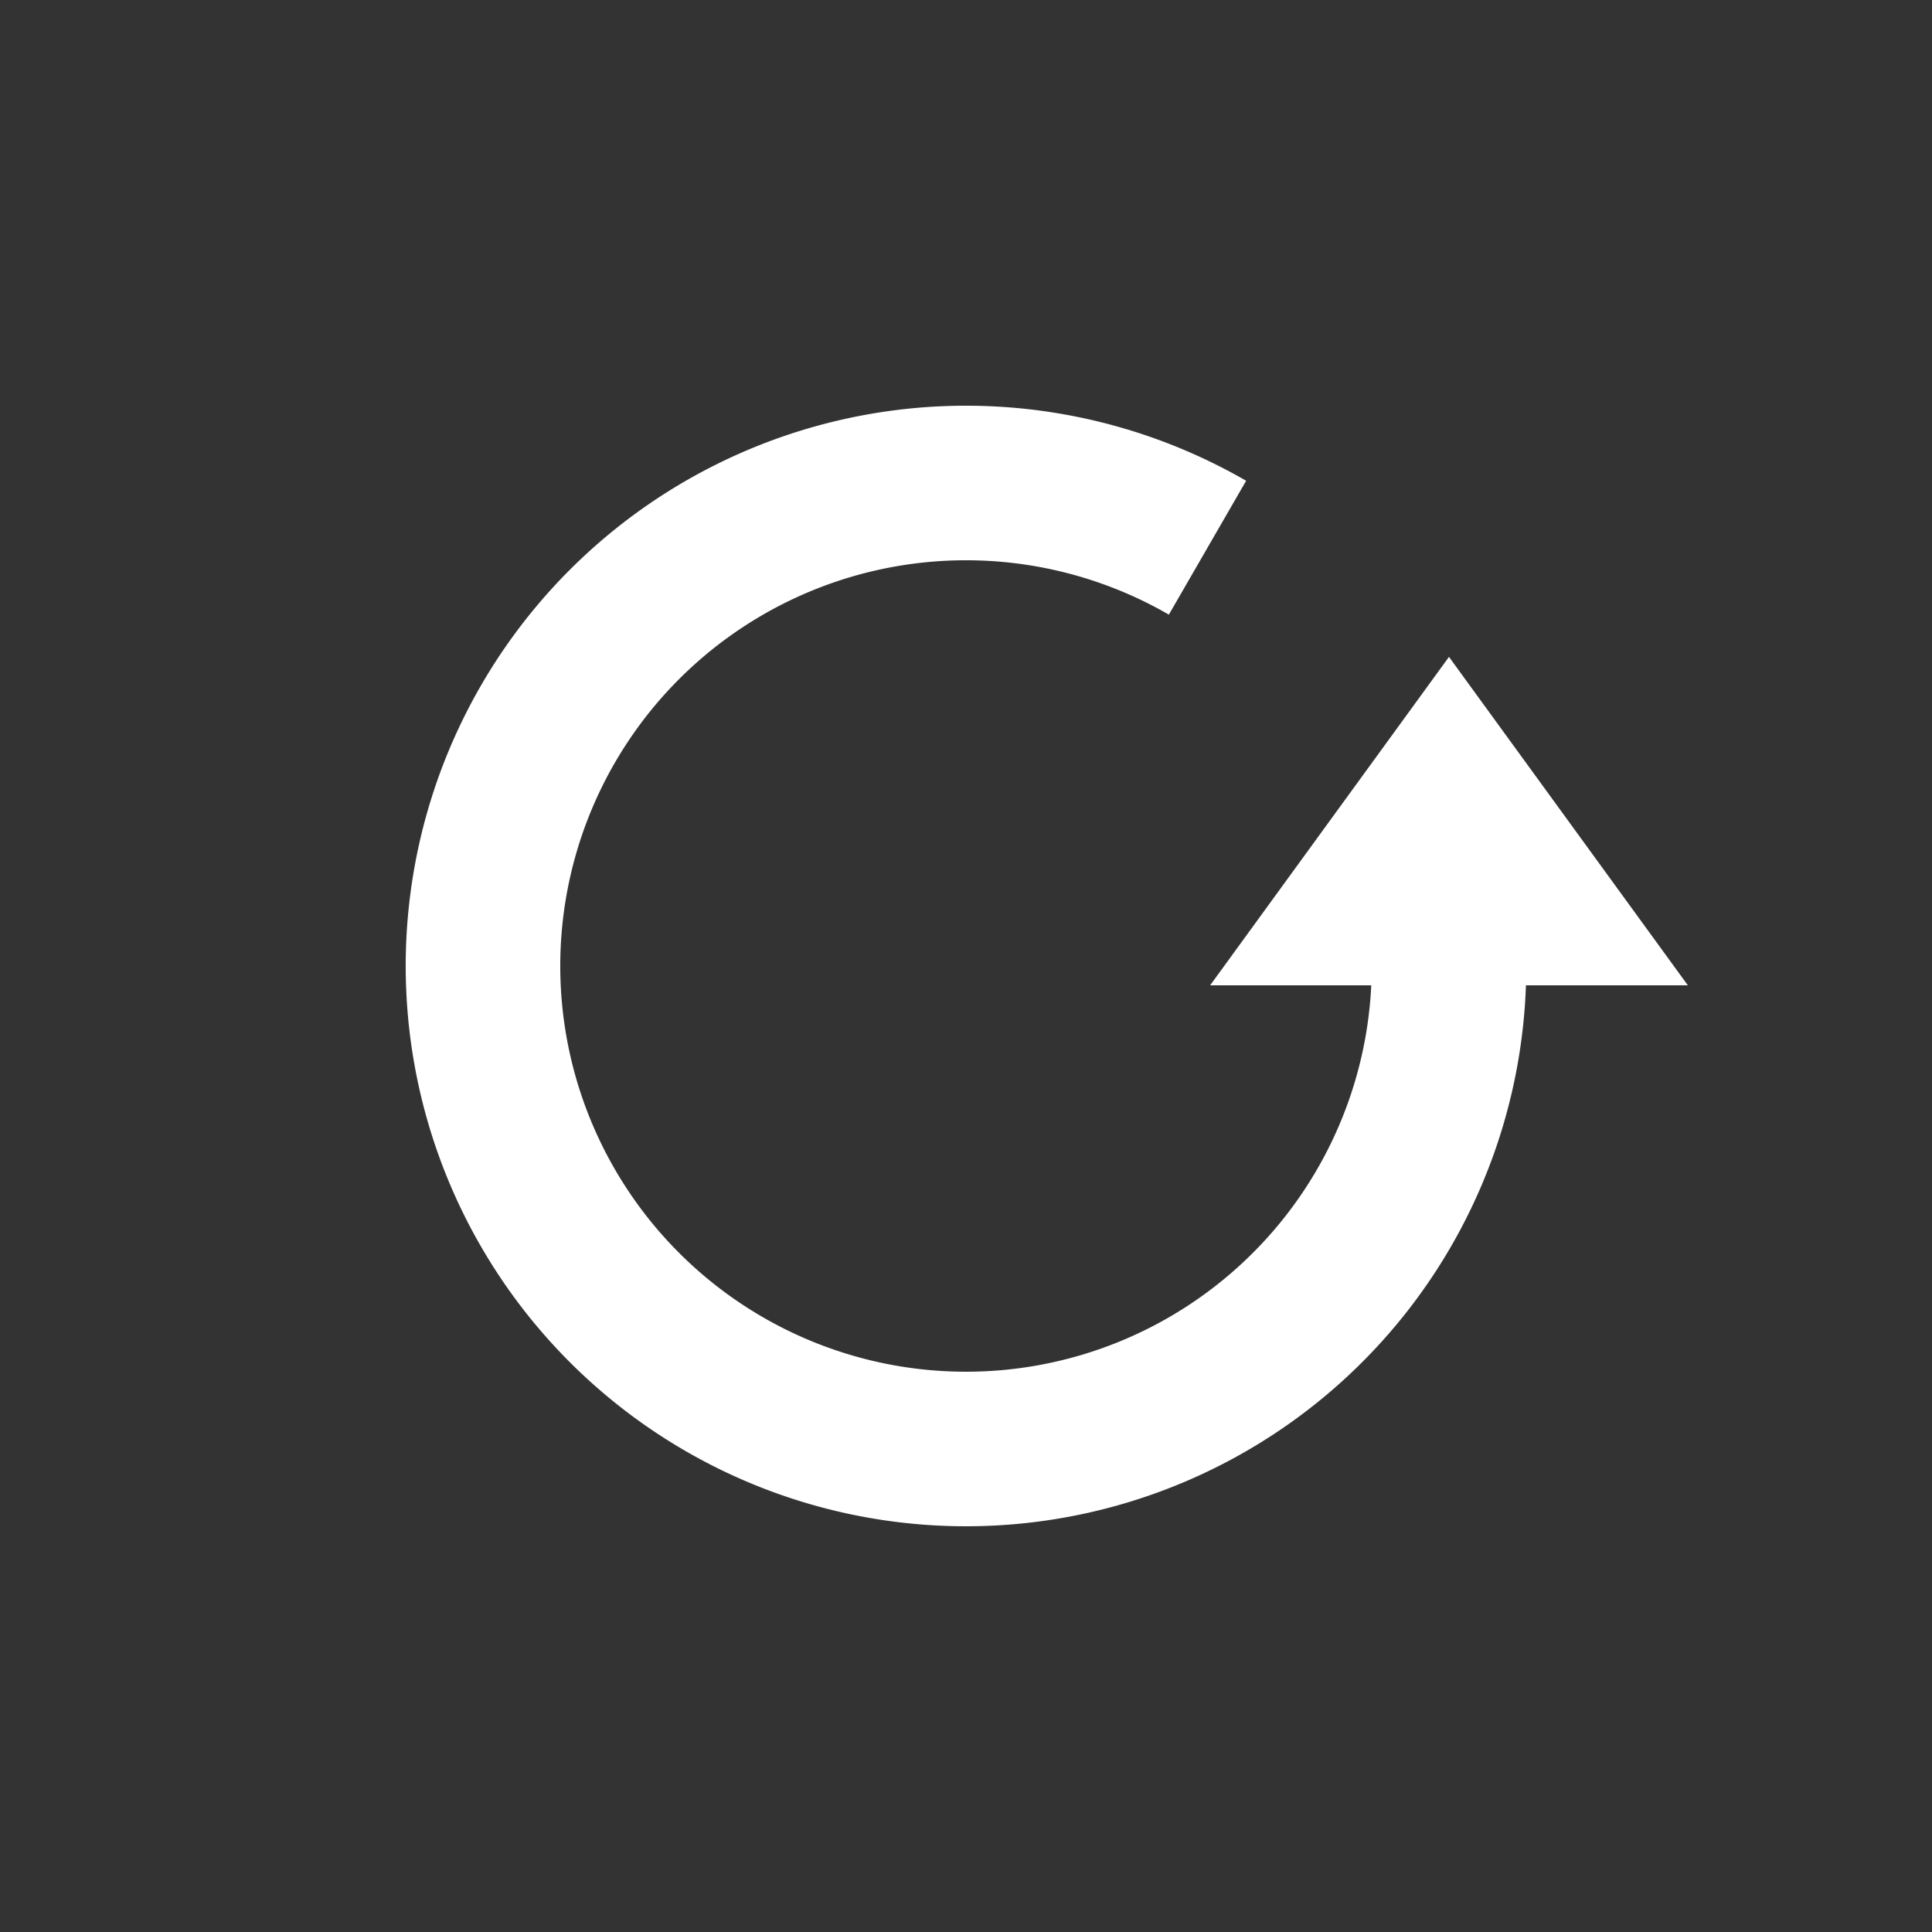 <?xml version="1.0" encoding="UTF-8" standalone="no"?>
<!-- Created with Inkscape (http://www.inkscape.org/) -->

<svg
   xmlns:dc="http://purl.org/dc/elements/1.1/"
   xmlns:cc="http://creativecommons.org/ns#"
   xmlns:rdf="http://www.w3.org/1999/02/22-rdf-syntax-ns#"
   xmlns:svg="http://www.w3.org/2000/svg"
   xmlns="http://www.w3.org/2000/svg"
   xmlns:sodipodi="http://sodipodi.sourceforge.net/DTD/sodipodi-0.dtd"
   xmlns:inkscape="http://www.inkscape.org/namespaces/inkscape"
   width="28.222mm"
   height="28.222mm"
   viewBox="0 0 100 100"
   id="svg4790"
   version="1.1"
   inkscape:version="0.91 r13725"
   sodipodi:docname="rotate.svg">
  <rect x="0" y="0" width="100" height="100" fill="#333333" stroke="none"/>
  <defs
     id="defs4792" />
  <sodipodi:namedview
     id="base"
     pagecolor="#ffffff"
     bordercolor="#666666"
     borderopacity="1.0"
     inkscape:pageopacity="0.0"
     inkscape:pageshadow="2"
     inkscape:zoom="1.4"
     inkscape:cx="-135.73317"
     inkscape:cy="88.481305"
     inkscape:document-units="px"
     inkscape:current-layer="layer1"
     showgrid="false"
     fit-margin-top="0"
     fit-margin-left="0"
     fit-margin-right="0"
     fit-margin-bottom="0"
     inkscape:window-width="1366"
     inkscape:window-height="741"
     inkscape:window-x="0"
     inkscape:window-y="27"
     inkscape:window-maximized="1" />
  <g
     inkscape:label="Tavolo 1"
     inkscape:groupmode="layer"
     id="layer1"
     transform="translate(-721.429,-1210.934)">
    <path
       style="color:#000000;clip-rule:nonzero;display:inline;overflow:visible;visibility:visible;opacity:1;color-interpolation:sRGB;color-interpolation-filters:linearRGB;fill:none;fill-opacity:1;fill-rule:nonzero;stroke:#ffffff;stroke-width:8;stroke-linecap:butt;stroke-linejoin:round;stroke-miterlimit:4;stroke-dasharray:none;stroke-dashoffset:0;stroke-opacity:1;marker:none;color-rendering:auto;image-rendering:auto;shape-rendering:auto;text-rendering:auto;enable-background:accumulate"
       id="path7326-6"
       sodipodi:type="arc"
       sodipodi:cx="771.42859"
       sodipodi:cy="1260.9336"
       sodipodi:rx="25"
       sodipodi:ry="25"
       sodipodi:start="0"
       sodipodi:end="5.2359878"
       d="m 796.429,1260.934 a 25,25 0 0 1 -18.53,24.148 25,25 0 0 1 -28.121,-11.648 25,25 0 0 1 3.973,-30.178 25,25 0 0 1 30.178,-3.973"
       sodipodi:open="true" />
    <path
       style="fill:#ffffff;fill-opacity:1;fill-rule:evenodd;stroke:none;stroke-width:1px;stroke-linecap:butt;stroke-linejoin:miter;stroke-opacity:1"
       d="m 784.065,1261.934 24.727,0 -12.364,-17 z"
       id="path7328-3"
       inkscape:connector-curvature="0" />
  </g>
</svg>
